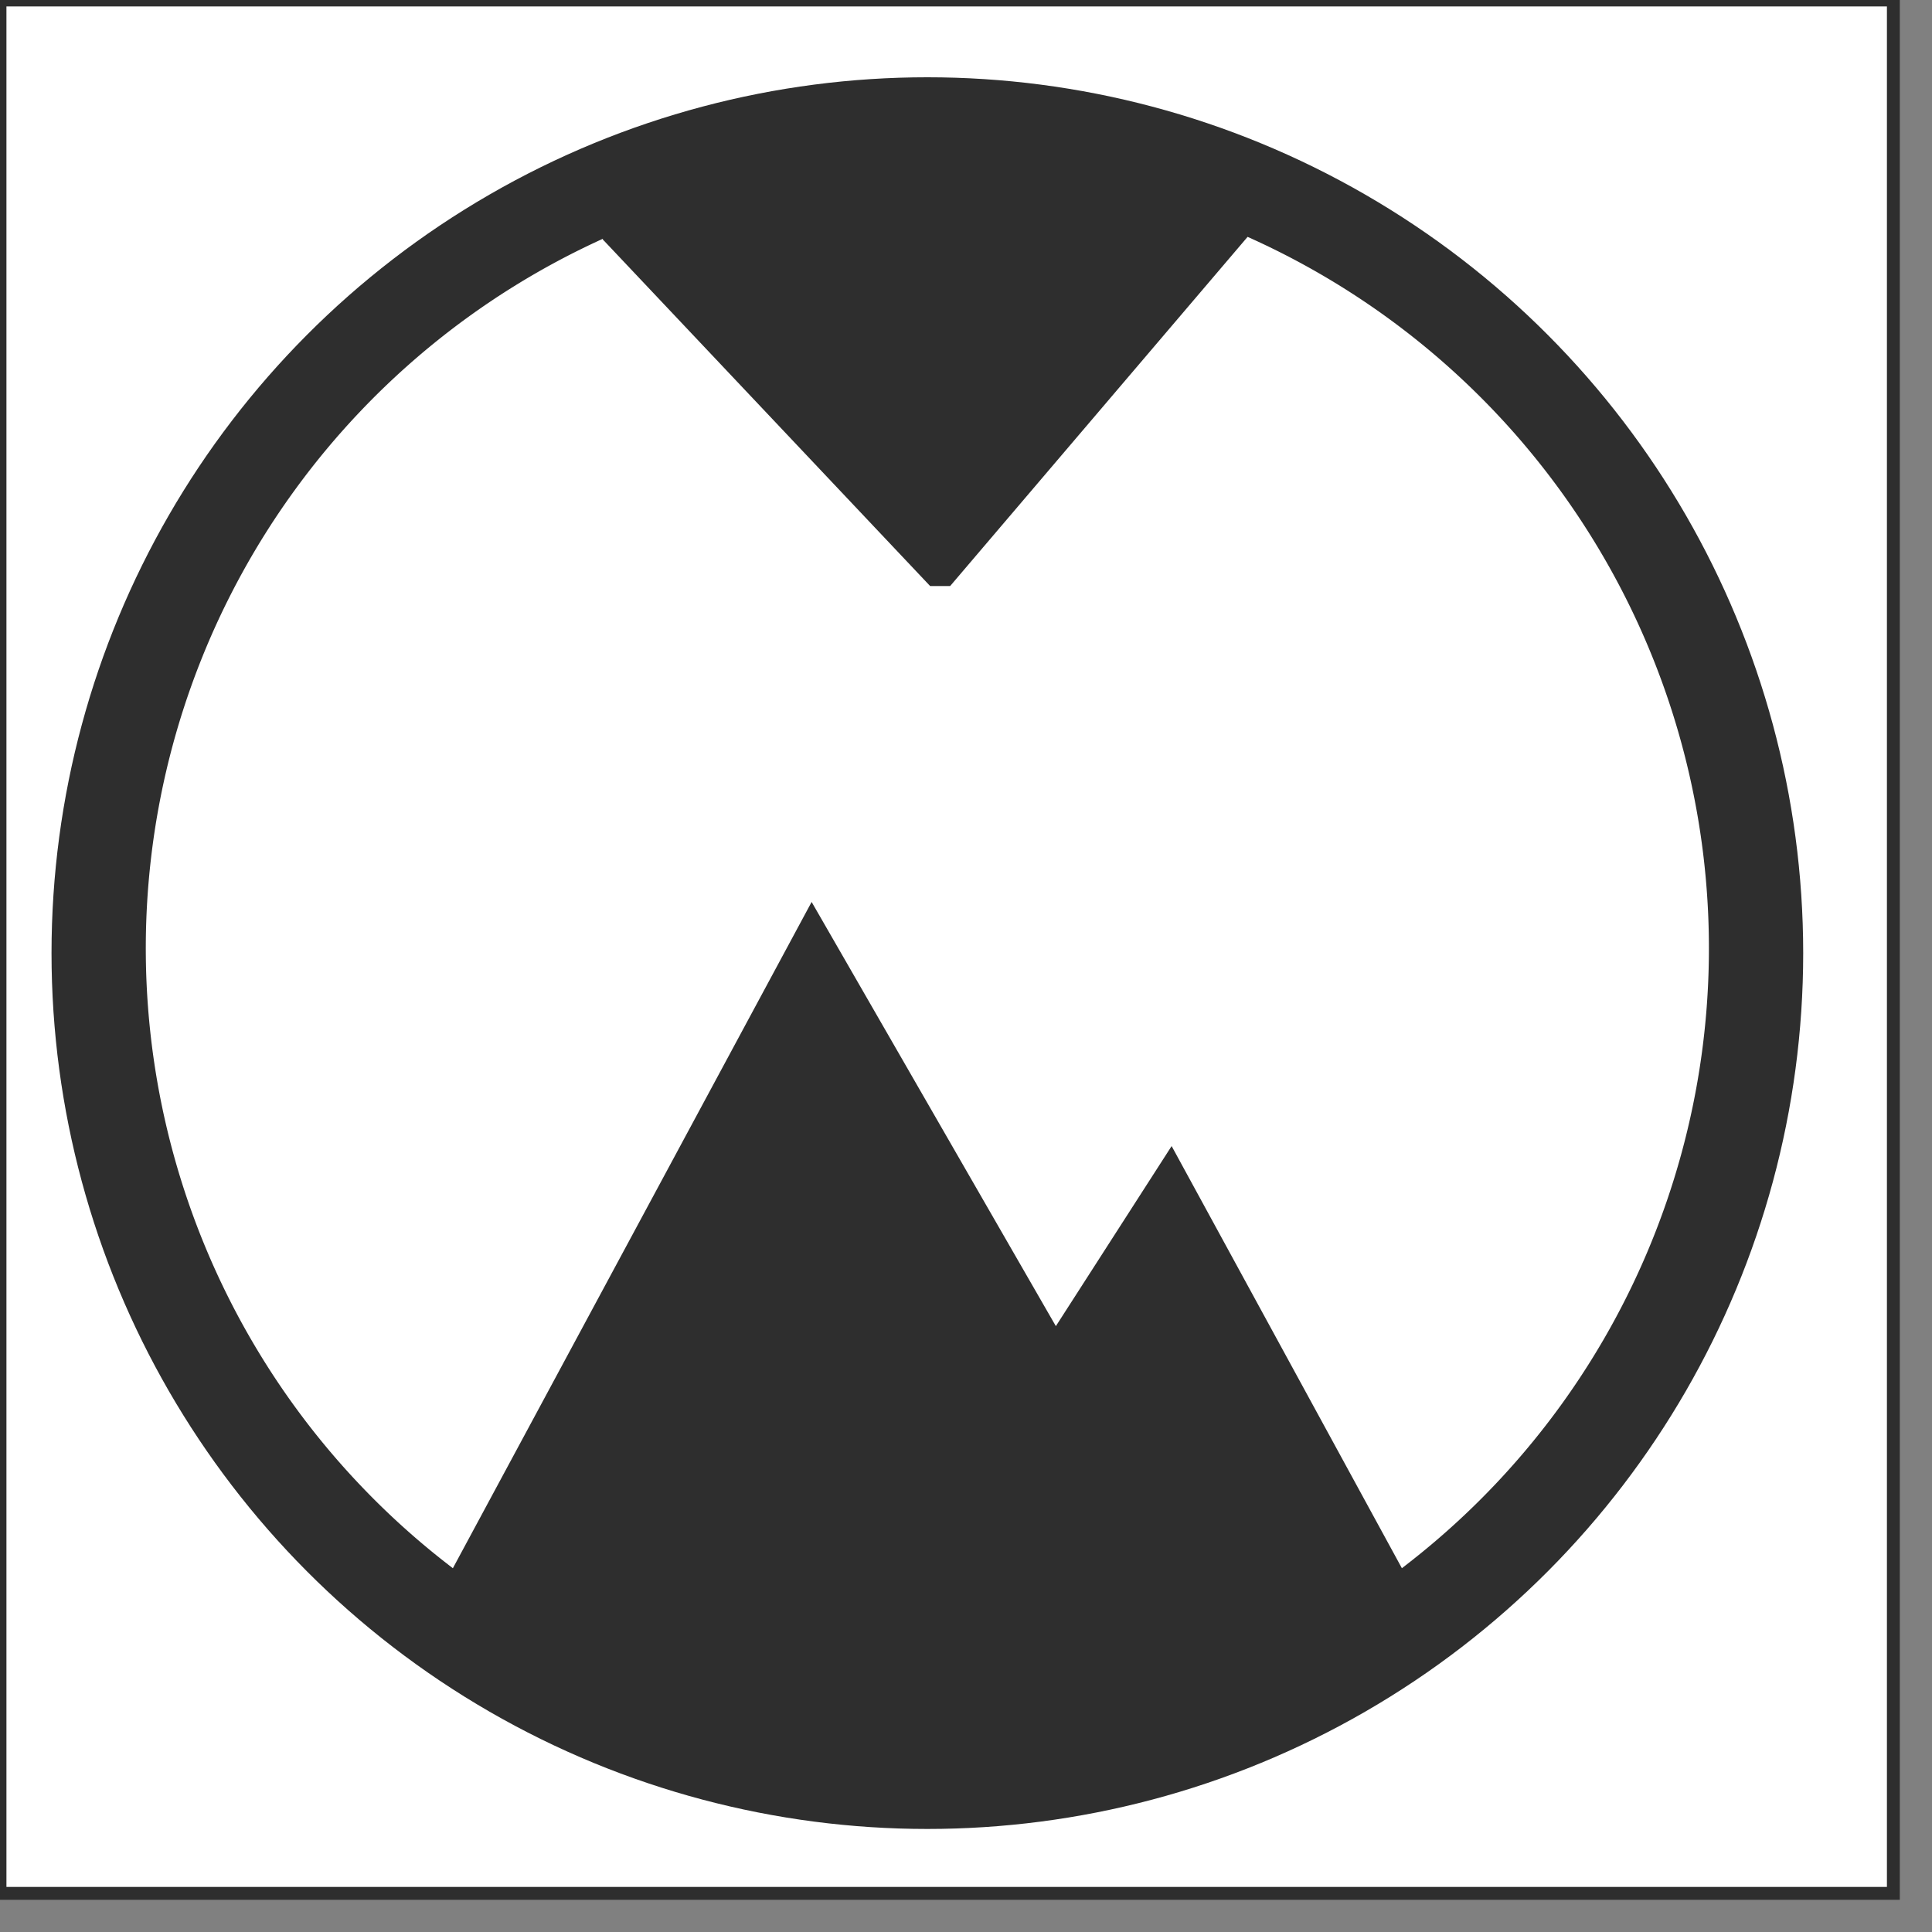 <!-- 
  menzil logo
  Design By AJI
  Coding By Anwer
  version: 2.0
  2016-03-30 22:45:41
 -->
<svg xmlns="http://www.w3.org/2000/svg"  width="150px" height="150px" version="1.1">
<rect width="100%" height="100%" fill="#808080" stroke="none"/>
<!-- white -->
<!--外部矩形-->
  <path d="M0 0 h147 v147 h-147 v-147" stroke="#2E2E2E" fill="white" stroke-width="1" />
 <!--圆-->
  <circle cx="72" cy="74" r="68" fill="#2E2E2E"/>
  <!--里面的图形-->
  <path d="M46.5 19
           L 72 46
           L 74 46
           L 97 19             
           A 60 60 0 0 1 109 121
           L 91 88
           L 82 102
           L 63 69
           L 35 121                                 
           A 60 60 0 0 1 47 19
" stroke="white" fill="white" stroke-width="1" />
</svg>
